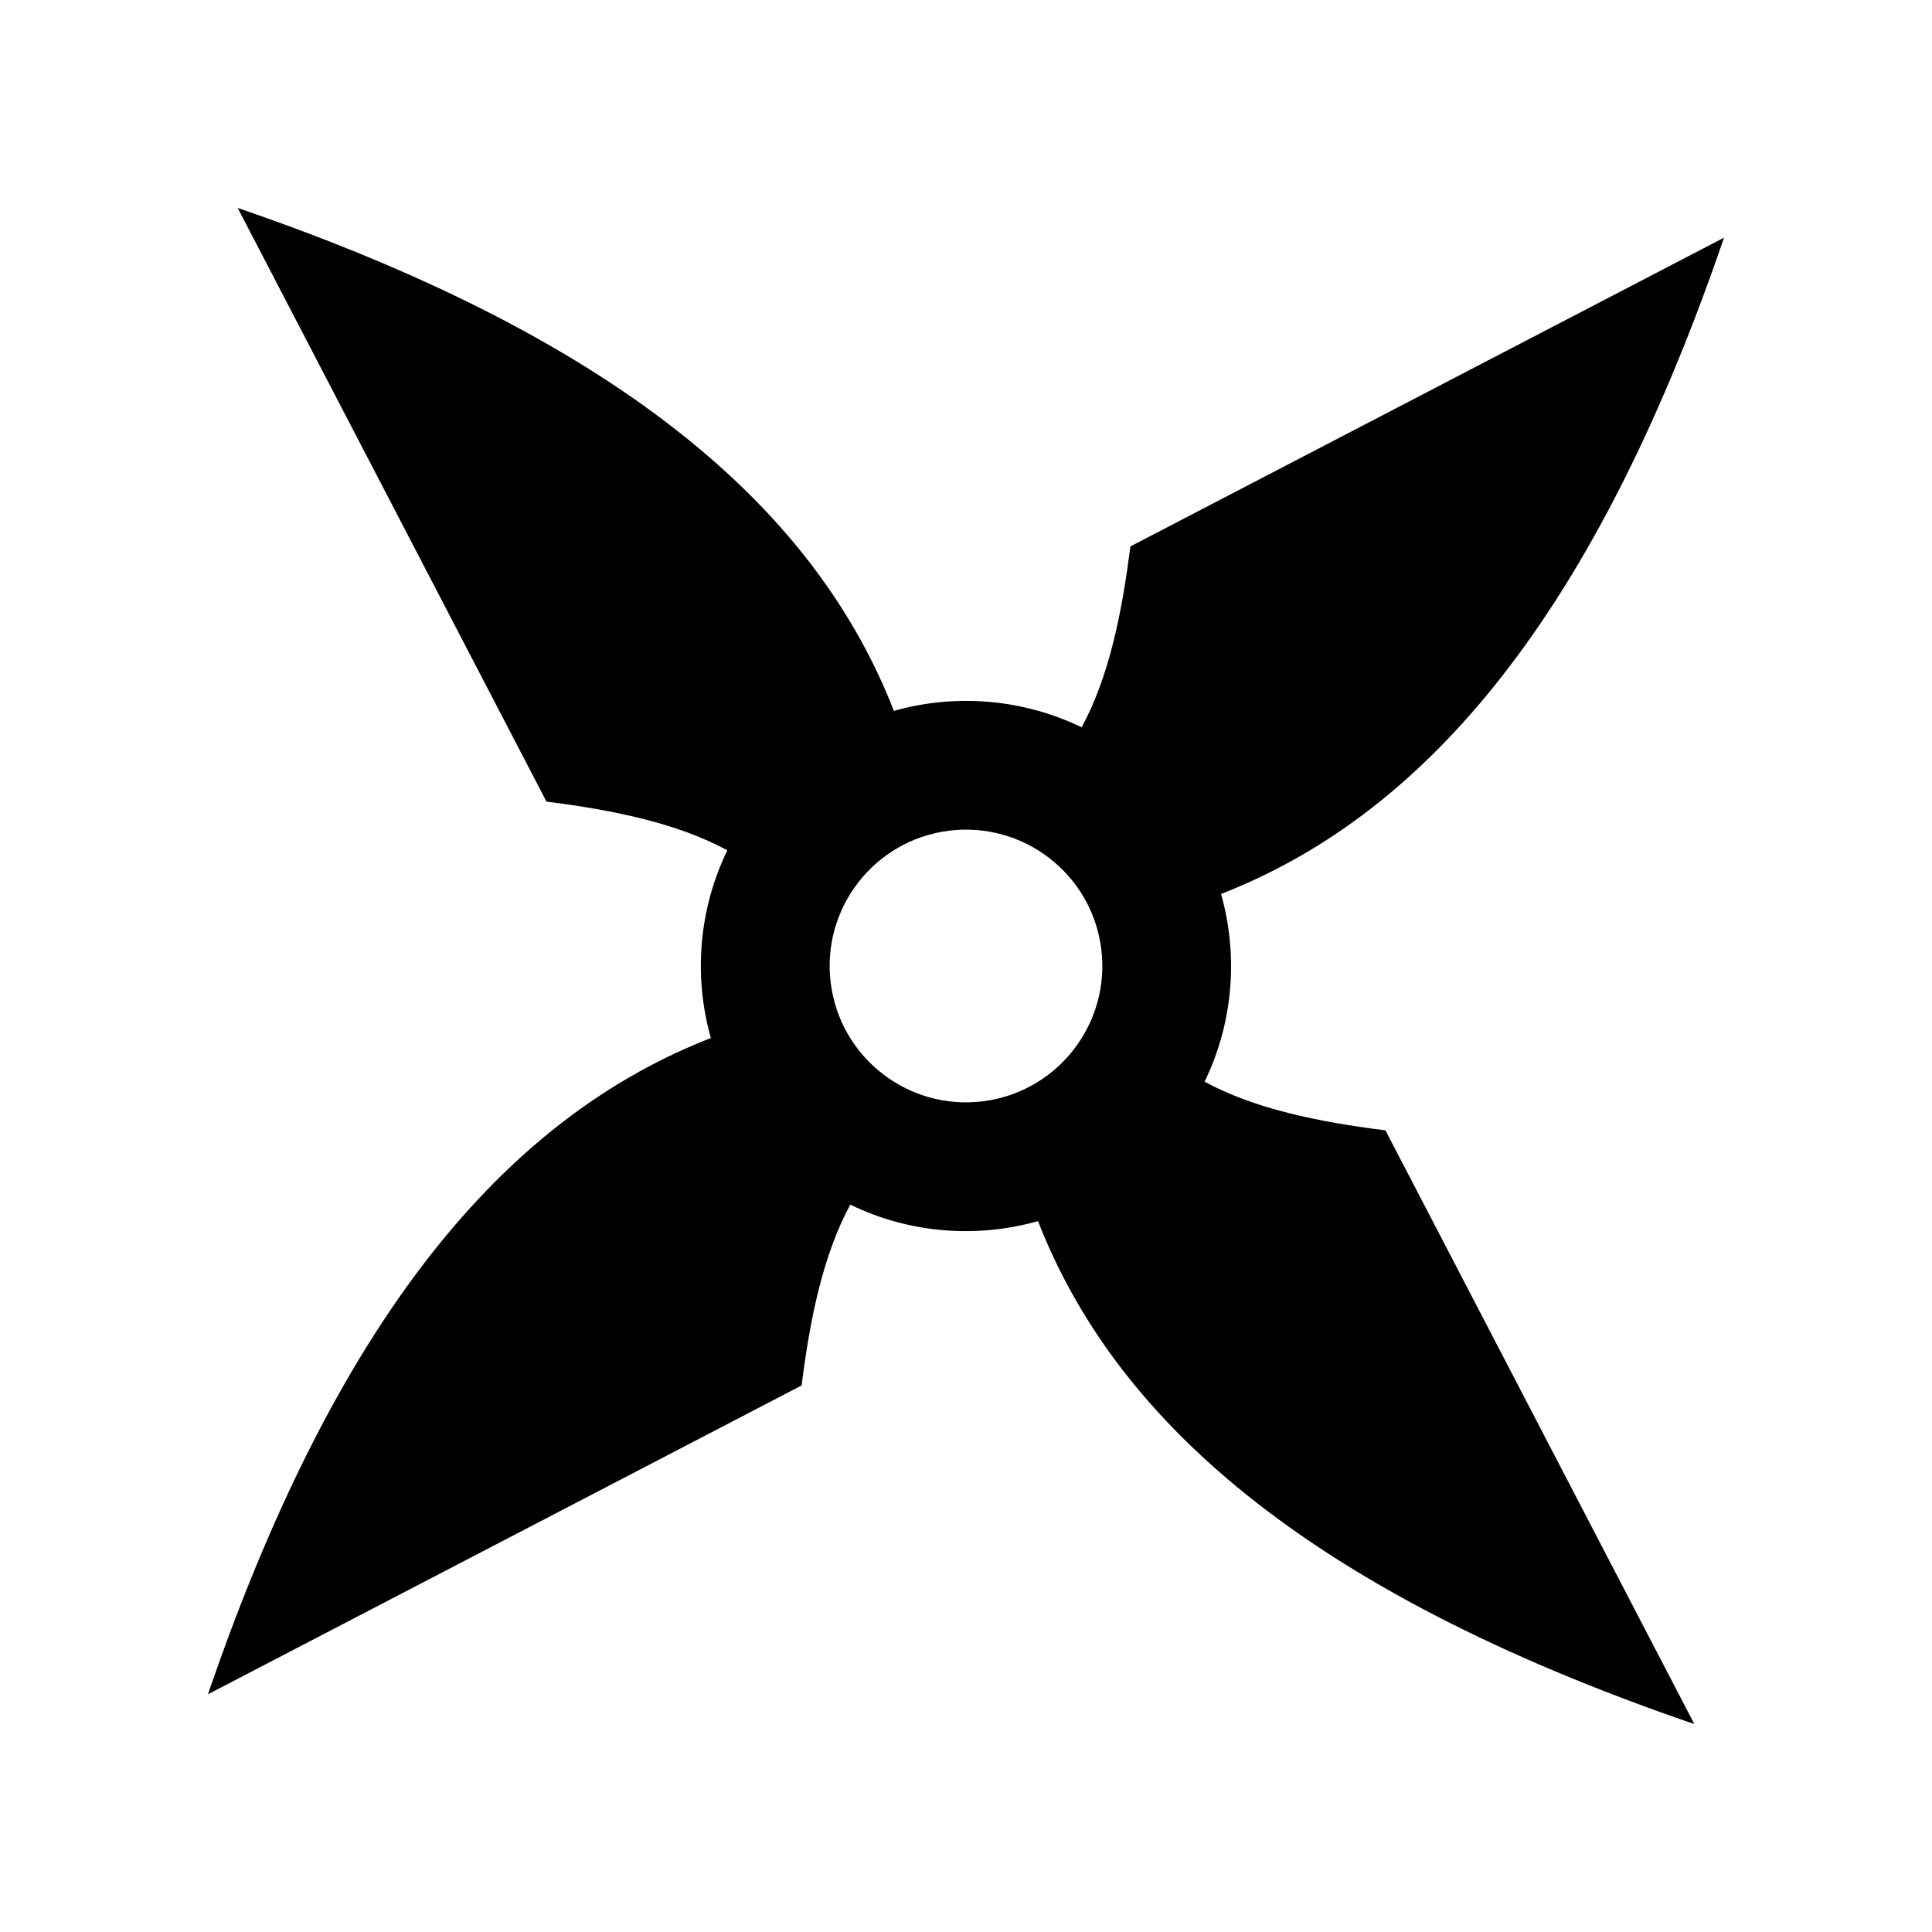 <svg xmlns="http://www.w3.org/2000/svg" width="100%" height="100%" viewBox="0 0 588.8 588.8"><path fill="currentColor" d="M316.35 372.154c-18.707 5.27-39.12 3.777-57.213-5.024-8.2 15.105-12.253 34.398-14.837 55.104L63.377 516.358c41.176-120.353 94.123-176.934 153.265-200.01-5.278-18.693-3.76-39.107 5.024-57.207-15.113-8.19-34.397-12.236-55.12-14.843L72.438 63.373c120.345 41.192 176.92 94.13 199.987 153.273 18.7-5.27 39.115-3.753 57.214 5.008 8.215-15.09 12.253-34.374 14.844-55.112l180.94-94.116c-41.193 120.37-94.148 176.95-153.29 200.02 5.27 18.7 3.777 39.113-5.016 57.213 15.113 8.215 34.398 12.236 55.112 14.828l94.14 180.94c-120.392-41.208-176.95-94.132-200.02-153.274z m-16.66-36.538c22.752-2.916 38.837-23.756 35.922-46.51-2.924-22.768-23.74-38.83-46.517-35.922-22.745 2.916-38.83 23.733-35.907 46.493 2.908 22.76 23.733 38.846 46.5 35.94z" /></svg>